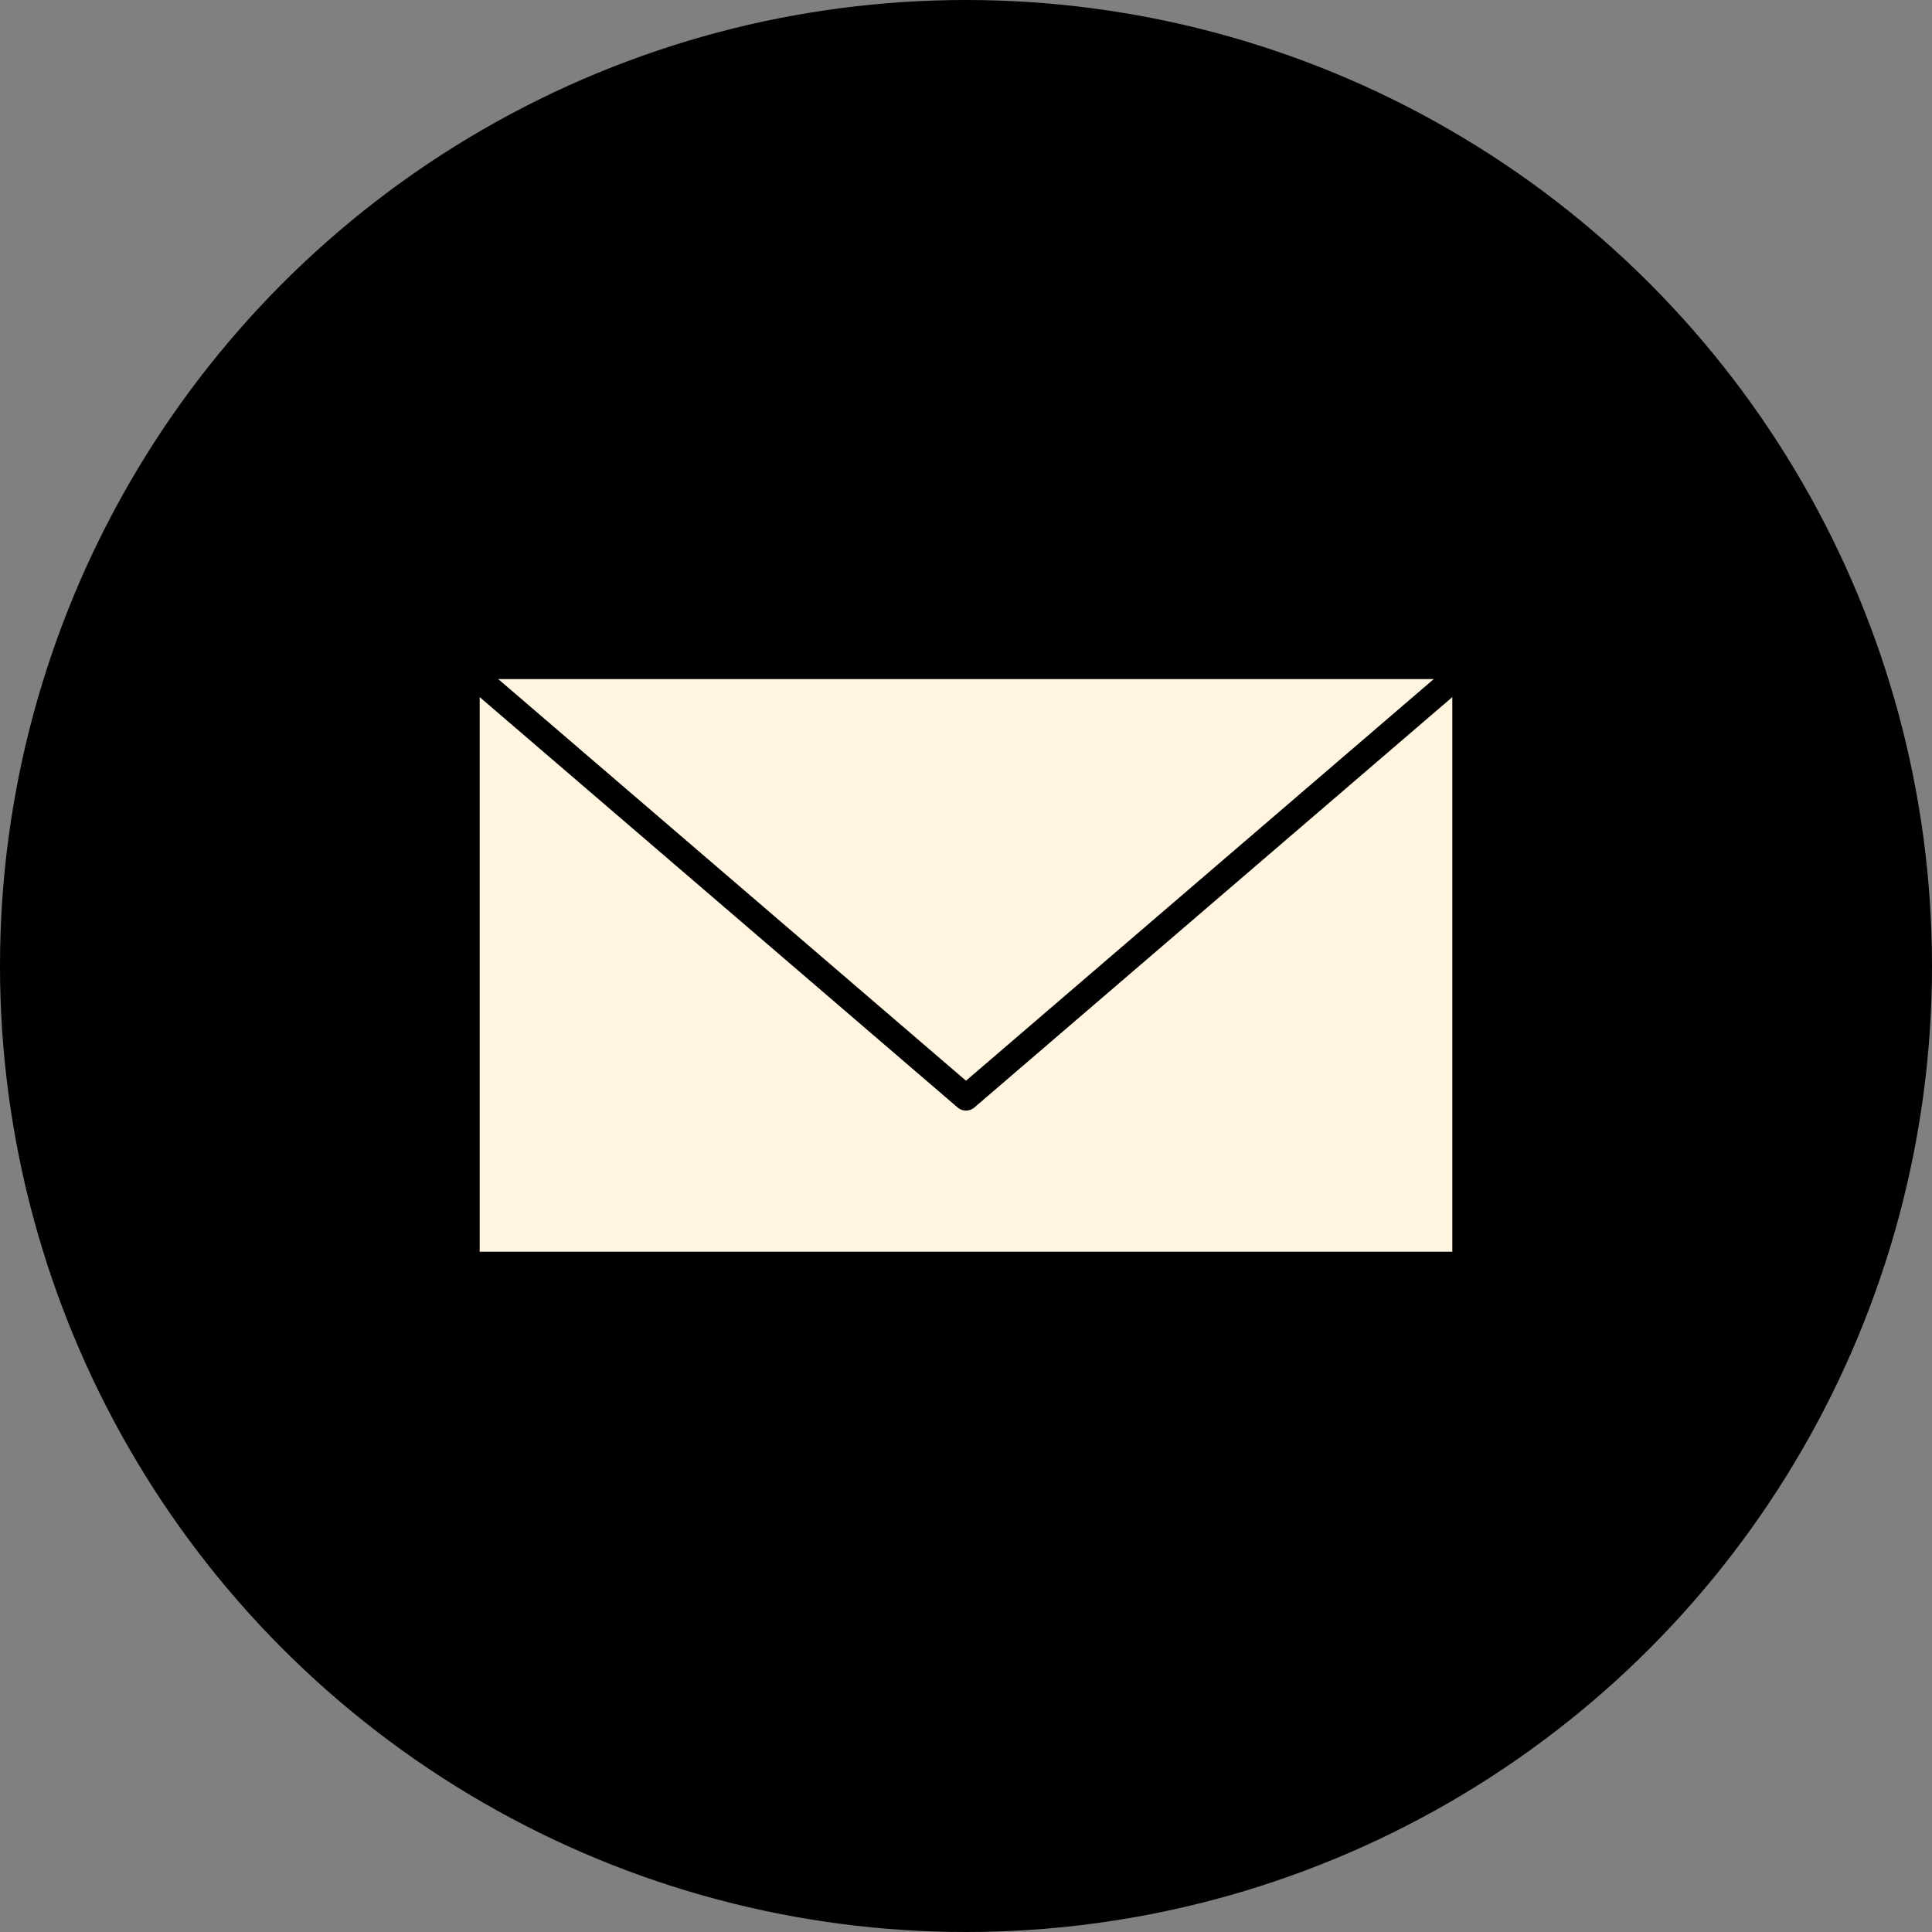 <?xml version="1.0" encoding="utf-8"?>
<!-- Generator: Adobe Illustrator 19.1.0, SVG Export Plug-In . SVG Version: 6.00 Build 0)  -->
<svg version="1.1" id="Layer_1" xmlns="http://www.w3.org/2000/svg" xmlns:xlink="http://www.w3.org/1999/xlink" x="0px" y="0px"
	 width="600px" height="600px" viewBox="0 0 600 600" enable-background="new 0 0 600 600" xml:space="preserve">
<rect x="0" y="0" width="600" height="600" fill="#808080" stroke="none"/>
<circle cx="300" cy="300" r="300"/>
<rect x="148.6" y="210.9" fill="#FFF5E0" stroke="#000000" stroke-width="0.741" stroke-miterlimit="10" width="302.8" height="178.2"/>
<polyline fill="#FFF5E0" stroke="#000000" stroke-width="8" stroke-linejoin="round" stroke-miterlimit="10" points="148.6,210.9 
	300,340.9 451.4,210.9 "/>
</svg>
